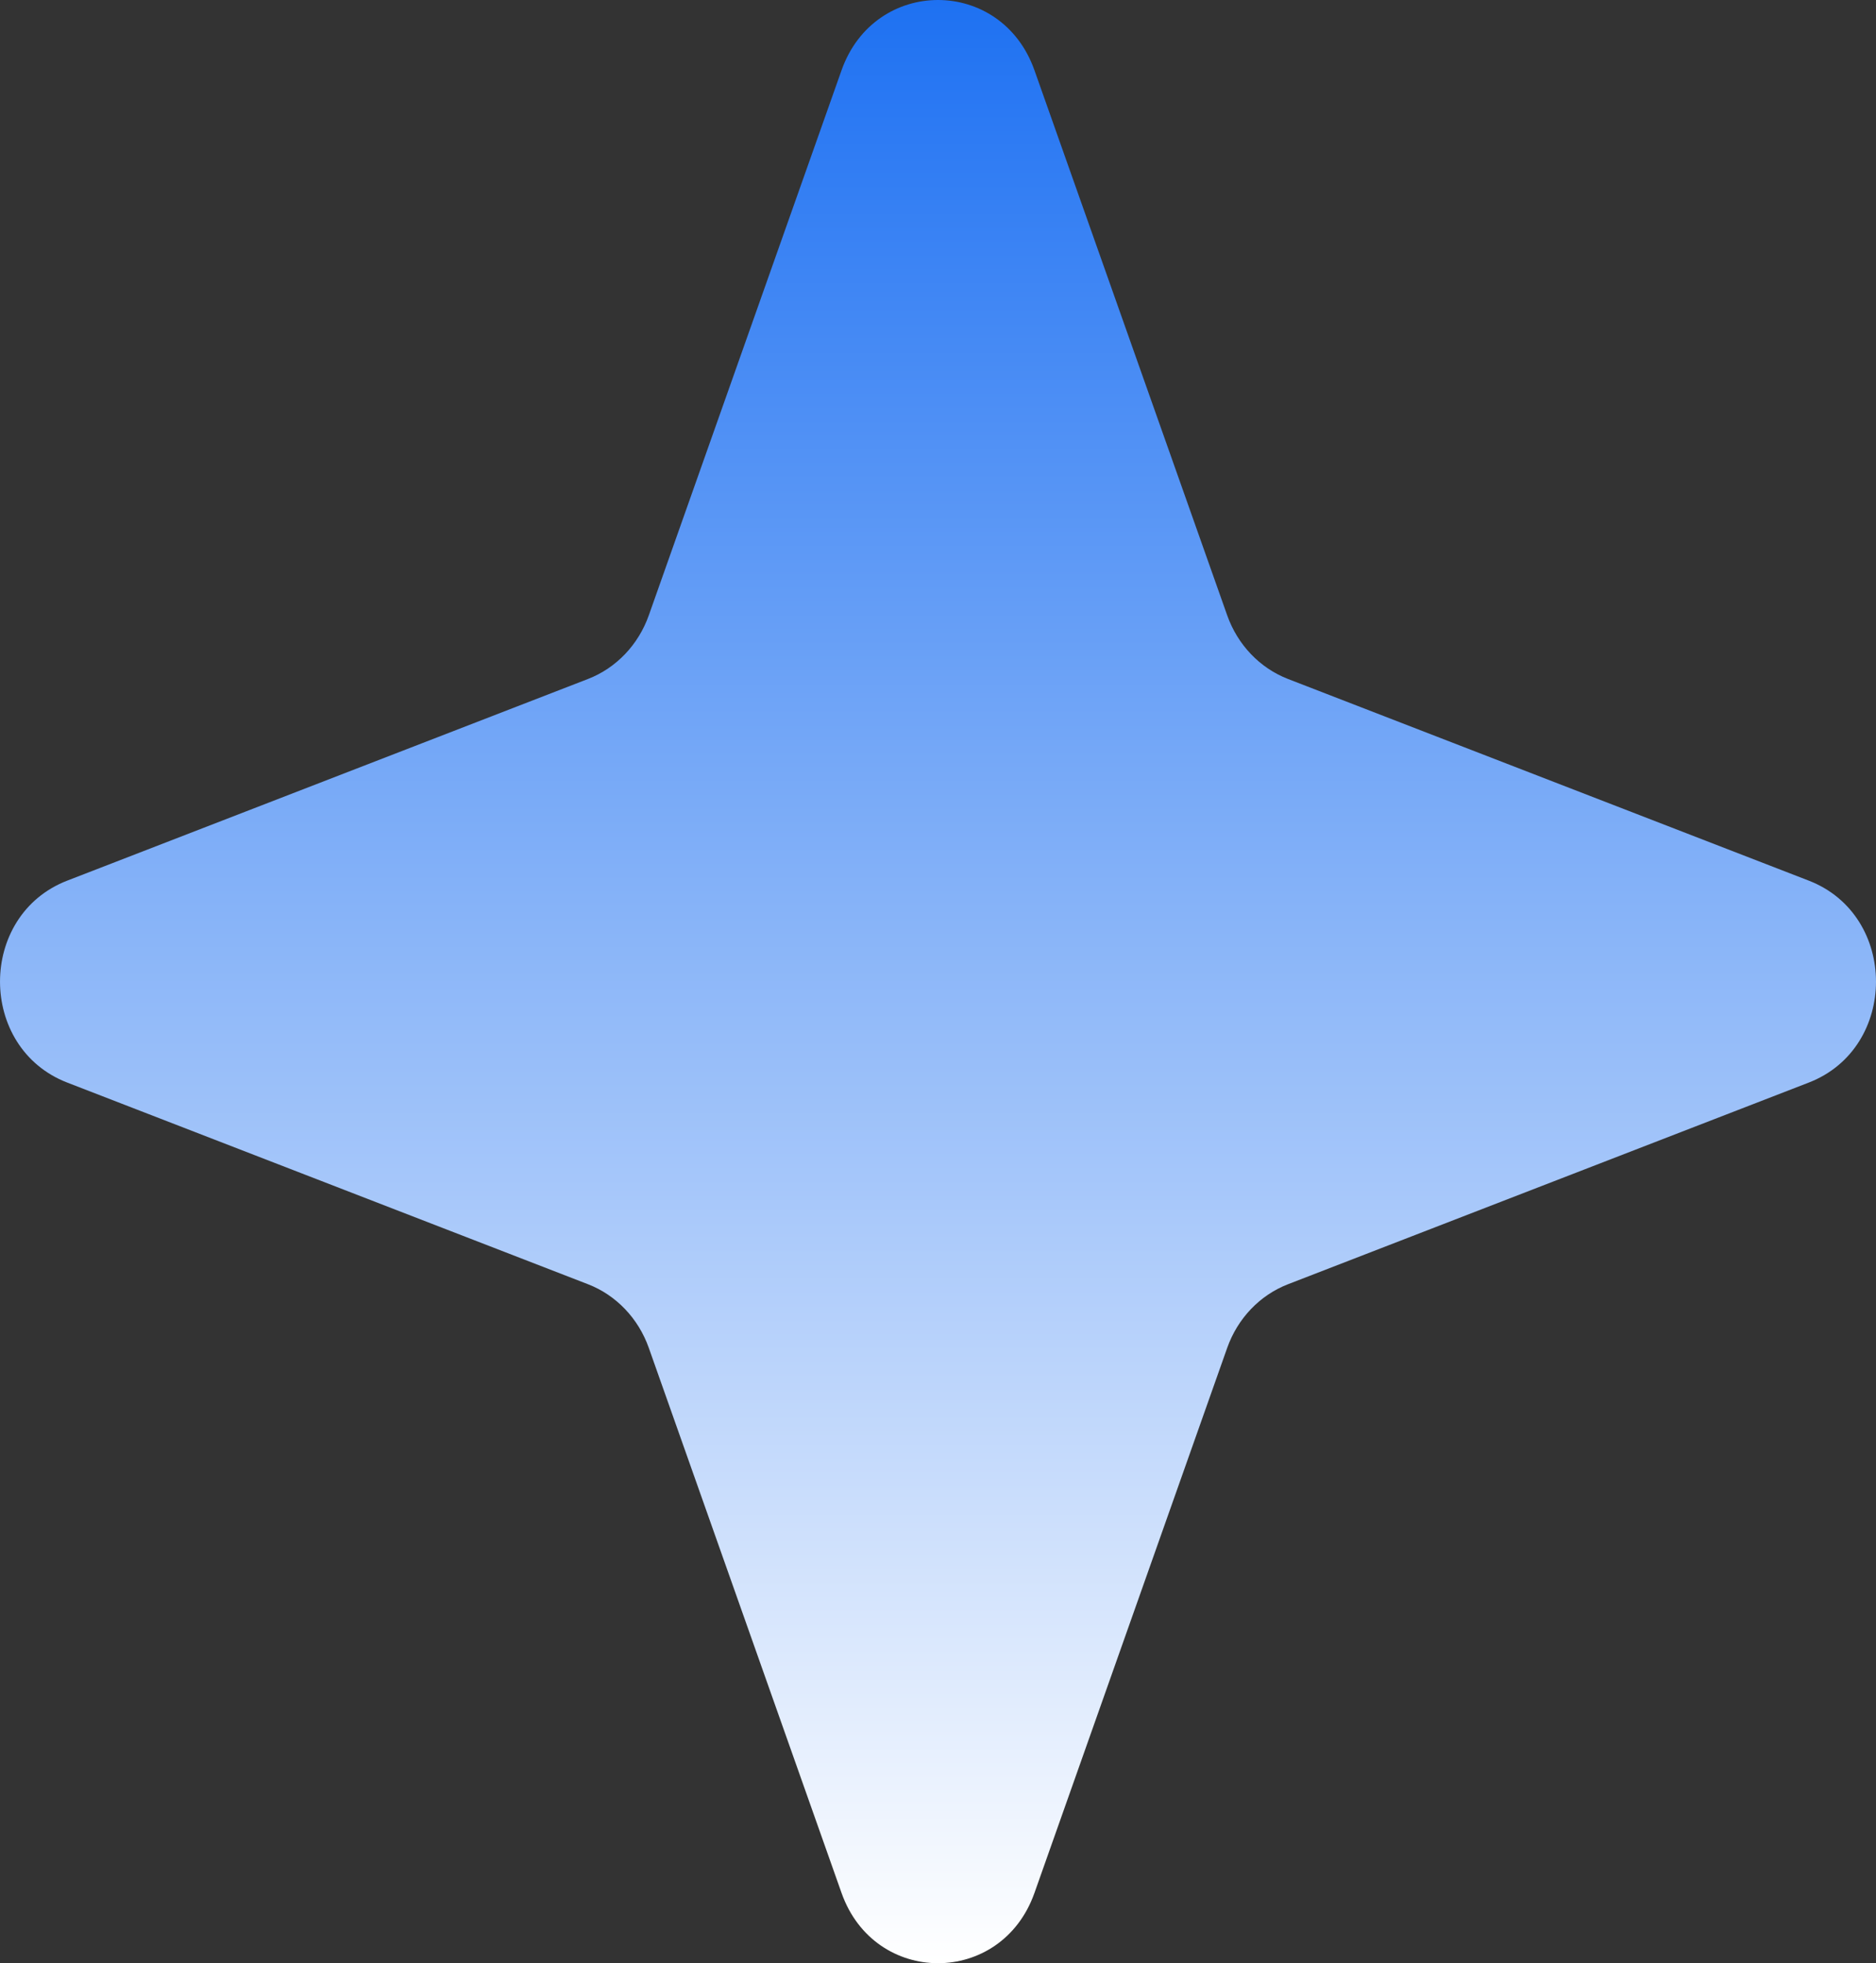 <svg width="43" height="45" viewBox="0 0 43 45" fill="none" xmlns="http://www.w3.org/2000/svg">
<rect x="0" y="0" width="43" height="45" fill="#333333" stroke="none"/>
<path d="M1.54 24.814C-0.513 24.019 -0.513 20.981 1.54 20.186L13.478 15.563C14.123 15.313 14.632 14.78 14.871 14.105L19.289 1.611C20.048 -0.537 22.952 -0.537 23.711 1.611L28.129 14.105C28.368 14.78 28.877 15.313 29.522 15.563L41.46 20.186C43.513 20.981 43.513 24.019 41.46 24.814L29.522 29.437C28.877 29.687 28.368 30.22 28.129 30.895L23.711 43.389C22.952 45.537 20.048 45.537 19.289 43.389L14.871 30.895C14.632 30.22 14.123 29.687 13.478 29.437L1.54 24.814Z" fill="url(#paint0_linear_3558_96671)"/>
<defs>
<linearGradient id="paint0_linear_3558_96671" x1="21.5" y1="45" x2="21.5" y2="0" gradientUnits="userSpaceOnUse">
<stop stop-color="white"/>
<stop offset="1" stop-color="#1E71F2"/>
</linearGradient>
</defs>
</svg>

